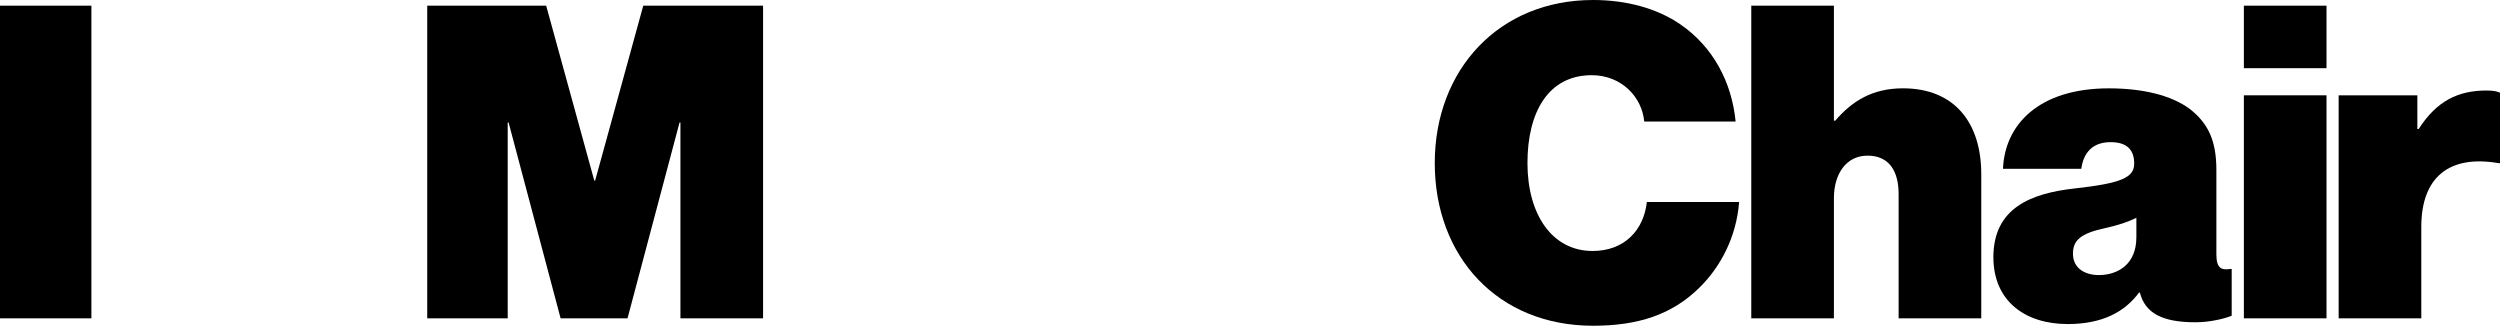 <?xml version="1.0" encoding="UTF-8"?>
<svg id="_레이어_2" data-name="레이어 2" xmlns="http://www.w3.org/2000/svg" viewBox="0 0 1004.07 130.84">
  <defs>
    <style>
      .cls-1 {
        stroke-width: 0px;
      }
    </style>
  </defs>
  <g id="Layer_1" data-name="Layer 1">
    <g>
      <path class="cls-1" d="m0,2.28h36.71v125.57H0V2.28Z"/>
      <path class="cls-1" d="m171.59,2.28h47.77l19.32,70.25h.35L258.35,2.28h48.12v125.57h-33.19V49.18h-.35l-20.9,78.68h-26.87l-20.9-78.68h-.35v78.68h-32.32V2.28Z"/>
      <g>
        <path class="cls-1" d="m576.24,65.51c0-37.58,25.82-65.51,63.58-65.51,13.7,0,25.99,3.51,35.13,9.83,13,8.96,20.55,23.01,22.13,38.99h-36.71c-.88-9.83-9.13-18.62-21.08-18.62-17.39,0-25.82,14.75-25.82,35.3s9.84,35.3,26.17,35.3c12.82,0,20.55-8.43,21.78-19.67h37.06c-1.05,13.88-7.38,26.17-16.33,34.77-10.71,10.36-24.06,14.93-42.33,14.93-38.29,0-63.58-27.75-63.58-65.33Z"/>
        <path class="cls-1" d="m736.54,48.47h.53c6.67-7.73,14.75-13,27.22-13,20.72,0,31.44,13.88,31.44,34.42v57.96h-33.19v-49.88c0-9.31-3.86-15.46-12.47-15.46s-13.52,7.38-13.52,17.04v48.3h-33.19V2.28h33.19v46.19Z"/>
        <path class="cls-1" d="m859.44,117.5h-.35c-5.8,7.9-14.93,12.65-28.63,12.65-17.21,0-29.86-9.31-29.86-26.87,0-19.85,15.28-25.64,32.49-27.57,18.97-2.11,24.06-4.39,24.06-10.01,0-4.92-2.28-8.61-9.48-8.61s-10.89,4.21-11.77,10.71h-31.44c.7-17.74,14.4-32.32,42.5-32.32,13.7,0,25.12,2.81,32.49,8.25,7.38,5.79,10.71,12.64,10.71,24.59v33.9c0,5.79,2.28,6.32,5.62,5.79h.53v18.79c-2.46,1.05-8.43,2.63-14.58,2.63-13.35,0-20.2-3.69-22.3-11.94Zm-1.41-22.13v-7.9c-3.16,1.58-7.2,2.99-12.82,4.21-9.66,2.11-12.65,4.92-12.65,10.19,0,5.97,4.92,8.61,10.36,8.61,7.73,0,15.1-4.39,15.1-15.1Z"/>
        <path class="cls-1" d="m901.2,2.28h33.19v25.11h-33.19V2.28Zm0,36h33.19v89.57h-33.19V38.29Z"/>
        <path class="cls-1" d="m970.88,51.81h.53c7.2-11.24,15.81-15.46,27.22-15.46,2.63,0,4.39.35,5.44.88v28.28h-.7c-19.5-3.34-30.91,5.44-30.91,25.64v36.71h-33.19V38.29h31.61v13.52Z"/>
      </g>
    </g>
  </g>
</svg>
